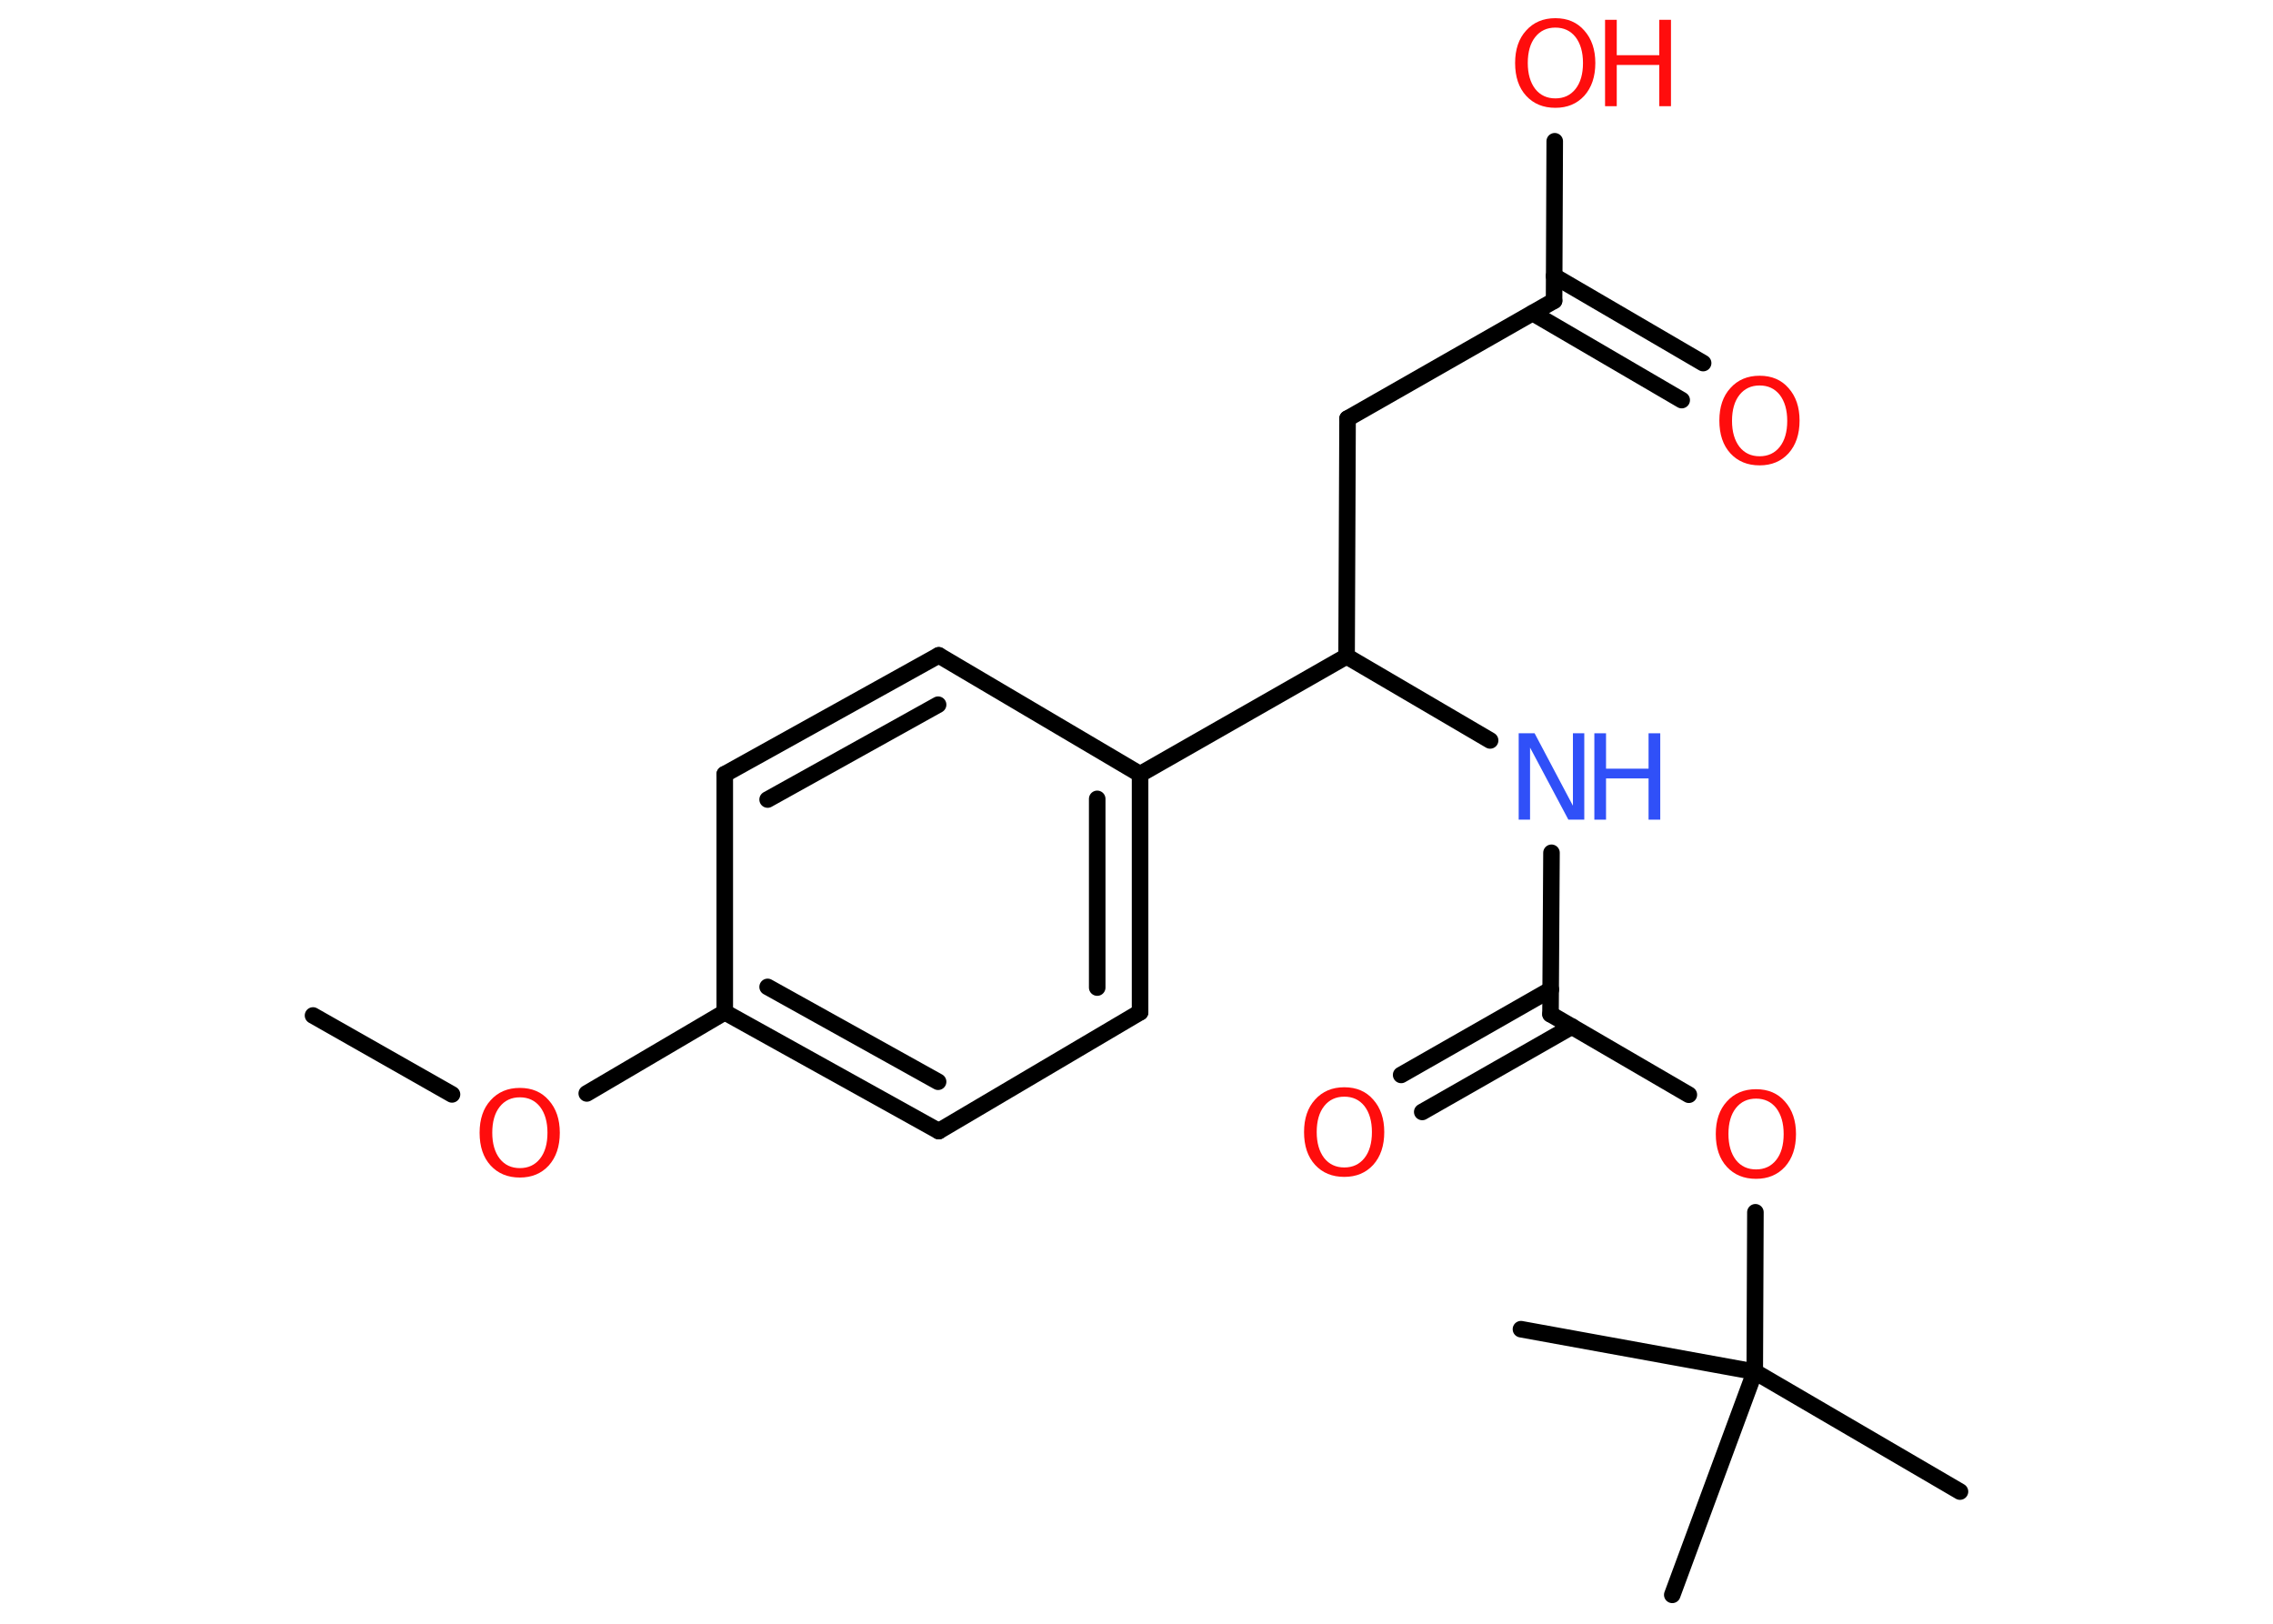 <?xml version='1.0' encoding='UTF-8'?>
<!DOCTYPE svg PUBLIC "-//W3C//DTD SVG 1.1//EN" "http://www.w3.org/Graphics/SVG/1.1/DTD/svg11.dtd">
<svg version='1.2' xmlns='http://www.w3.org/2000/svg' xmlns:xlink='http://www.w3.org/1999/xlink' width='70.0mm' height='50.0mm' viewBox='0 0 70.0 50.0'>
  <desc>Generated by the Chemistry Development Kit (http://github.com/cdk)</desc>
  <g stroke-linecap='round' stroke-linejoin='round' stroke='#000000' stroke-width='.51' fill='#FF0D0D'>
    <rect x='.0' y='.0' width='70.0' height='50.0' fill='#FFFFFF' stroke='none'/>
    <g id='mol1' class='mol'>
      <line id='mol1bnd1' class='bond' x1='9.64' y1='31.27' x2='13.92' y2='33.7'/>
      <line id='mol1bnd2' class='bond' x1='18.07' y1='33.67' x2='22.32' y2='31.17'/>
      <g id='mol1bnd3' class='bond'>
        <line x1='22.32' y1='31.17' x2='28.91' y2='34.83'/>
        <line x1='23.64' y1='30.39' x2='28.89' y2='33.31'/>
      </g>
      <line id='mol1bnd4' class='bond' x1='28.91' y1='34.83' x2='35.11' y2='31.17'/>
      <g id='mol1bnd5' class='bond'>
        <line x1='35.11' y1='31.17' x2='35.11' y2='23.84'/>
        <line x1='33.79' y1='30.41' x2='33.79' y2='24.6'/>
      </g>
      <line id='mol1bnd6' class='bond' x1='35.11' y1='23.84' x2='41.47' y2='20.21'/>
      <line id='mol1bnd7' class='bond' x1='41.47' y1='20.21' x2='41.5' y2='12.89'/>
      <line id='mol1bnd8' class='bond' x1='41.5' y1='12.89' x2='47.86' y2='9.26'/>
      <g id='mol1bnd9' class='bond'>
        <line x1='47.86' y1='8.5' x2='52.45' y2='11.18'/>
        <line x1='47.2' y1='9.64' x2='51.79' y2='12.32'/>
      </g>
      <line id='mol1bnd10' class='bond' x1='47.86' y1='9.26' x2='47.88' y2='4.35'/>
      <line id='mol1bnd11' class='bond' x1='41.47' y1='20.21' x2='45.89' y2='22.8'/>
      <line id='mol1bnd12' class='bond' x1='47.78' y1='26.26' x2='47.75' y2='31.23'/>
      <g id='mol1bnd13' class='bond'>
        <line x1='48.41' y1='31.61' x2='43.8' y2='34.24'/>
        <line x1='47.76' y1='30.47' x2='43.15' y2='33.1'/>
      </g>
      <line id='mol1bnd14' class='bond' x1='47.75' y1='31.23' x2='52.01' y2='33.71'/>
      <line id='mol1bnd15' class='bond' x1='54.06' y1='37.33' x2='54.04' y2='42.24'/>
      <line id='mol1bnd16' class='bond' x1='54.04' y1='42.24' x2='60.36' y2='45.93'/>
      <line id='mol1bnd17' class='bond' x1='54.04' y1='42.24' x2='51.5' y2='49.11'/>
      <line id='mol1bnd18' class='bond' x1='54.04' y1='42.24' x2='46.84' y2='40.93'/>
      <line id='mol1bnd19' class='bond' x1='35.11' y1='23.84' x2='28.91' y2='20.18'/>
      <g id='mol1bnd20' class='bond'>
        <line x1='28.91' y1='20.18' x2='22.32' y2='23.84'/>
        <line x1='28.89' y1='21.7' x2='23.64' y2='24.62'/>
      </g>
      <line id='mol1bnd21' class='bond' x1='22.32' y1='31.17' x2='22.32' y2='23.84'/>
      <path id='mol1atm2' class='atom' d='M16.01 33.79q-.39 .0 -.62 .29q-.23 .29 -.23 .8q.0 .5 .23 .8q.23 .29 .62 .29q.39 .0 .62 -.29q.23 -.29 .23 -.8q.0 -.5 -.23 -.8q-.23 -.29 -.62 -.29zM16.01 33.5q.56 .0 .89 .38q.34 .38 .34 1.0q.0 .63 -.34 1.01q-.34 .37 -.89 .37q-.56 .0 -.9 -.37q-.34 -.37 -.34 -1.01q.0 -.63 .34 -1.0q.34 -.38 .9 -.38z' stroke='none'/>
      <path id='mol1atm10' class='atom' d='M54.19 11.87q-.39 .0 -.62 .29q-.23 .29 -.23 .8q.0 .5 .23 .8q.23 .29 .62 .29q.39 .0 .62 -.29q.23 -.29 .23 -.8q.0 -.5 -.23 -.8q-.23 -.29 -.62 -.29zM54.19 11.57q.56 .0 .89 .38q.34 .38 .34 1.0q.0 .63 -.34 1.01q-.34 .37 -.89 .37q-.56 .0 -.9 -.37q-.34 -.37 -.34 -1.01q.0 -.63 .34 -1.0q.34 -.38 .9 -.38z' stroke='none'/>
      <g id='mol1atm11' class='atom'>
        <path d='M47.9 .85q-.39 .0 -.62 .29q-.23 .29 -.23 .8q.0 .5 .23 .8q.23 .29 .62 .29q.39 .0 .62 -.29q.23 -.29 .23 -.8q.0 -.5 -.23 -.8q-.23 -.29 -.62 -.29zM47.9 .56q.56 .0 .89 .38q.34 .38 .34 1.0q.0 .63 -.34 1.01q-.34 .37 -.89 .37q-.56 .0 -.9 -.37q-.34 -.37 -.34 -1.01q.0 -.63 .34 -1.0q.34 -.38 .9 -.38z' stroke='none'/>
        <path d='M49.43 .61h.36v1.09h1.31v-1.09h.36v2.66h-.36v-1.27h-1.31v1.27h-.36v-2.66z' stroke='none'/>
      </g>
      <g id='mol1atm12' class='atom'>
        <path d='M46.78 22.58h.48l1.18 2.23v-2.23h.35v2.66h-.49l-1.18 -2.22v2.22h-.35v-2.66z' stroke='none' fill='#3050F8'/>
        <path d='M49.1 22.58h.36v1.09h1.31v-1.09h.36v2.66h-.36v-1.27h-1.31v1.27h-.36v-2.66z' stroke='none' fill='#3050F8'/>
      </g>
      <path id='mol1atm14' class='atom' d='M41.4 33.77q-.39 .0 -.62 .29q-.23 .29 -.23 .8q.0 .5 .23 .8q.23 .29 .62 .29q.39 .0 .62 -.29q.23 -.29 .23 -.8q.0 -.5 -.23 -.8q-.23 -.29 -.62 -.29zM41.4 33.48q.56 .0 .89 .38q.34 .38 .34 1.0q.0 .63 -.34 1.01q-.34 .37 -.89 .37q-.56 .0 -.9 -.37q-.34 -.37 -.34 -1.01q.0 -.63 .34 -1.0q.34 -.38 .9 -.38z' stroke='none'/>
      <path id='mol1atm15' class='atom' d='M54.08 33.83q-.39 .0 -.62 .29q-.23 .29 -.23 .8q.0 .5 .23 .8q.23 .29 .62 .29q.39 .0 .62 -.29q.23 -.29 .23 -.8q.0 -.5 -.23 -.8q-.23 -.29 -.62 -.29zM54.08 33.54q.56 .0 .89 .38q.34 .38 .34 1.0q.0 .63 -.34 1.01q-.34 .37 -.89 .37q-.56 .0 -.9 -.37q-.34 -.37 -.34 -1.01q.0 -.63 .34 -1.0q.34 -.38 .9 -.38z' stroke='none'/>
    </g>
  </g>
</svg>
